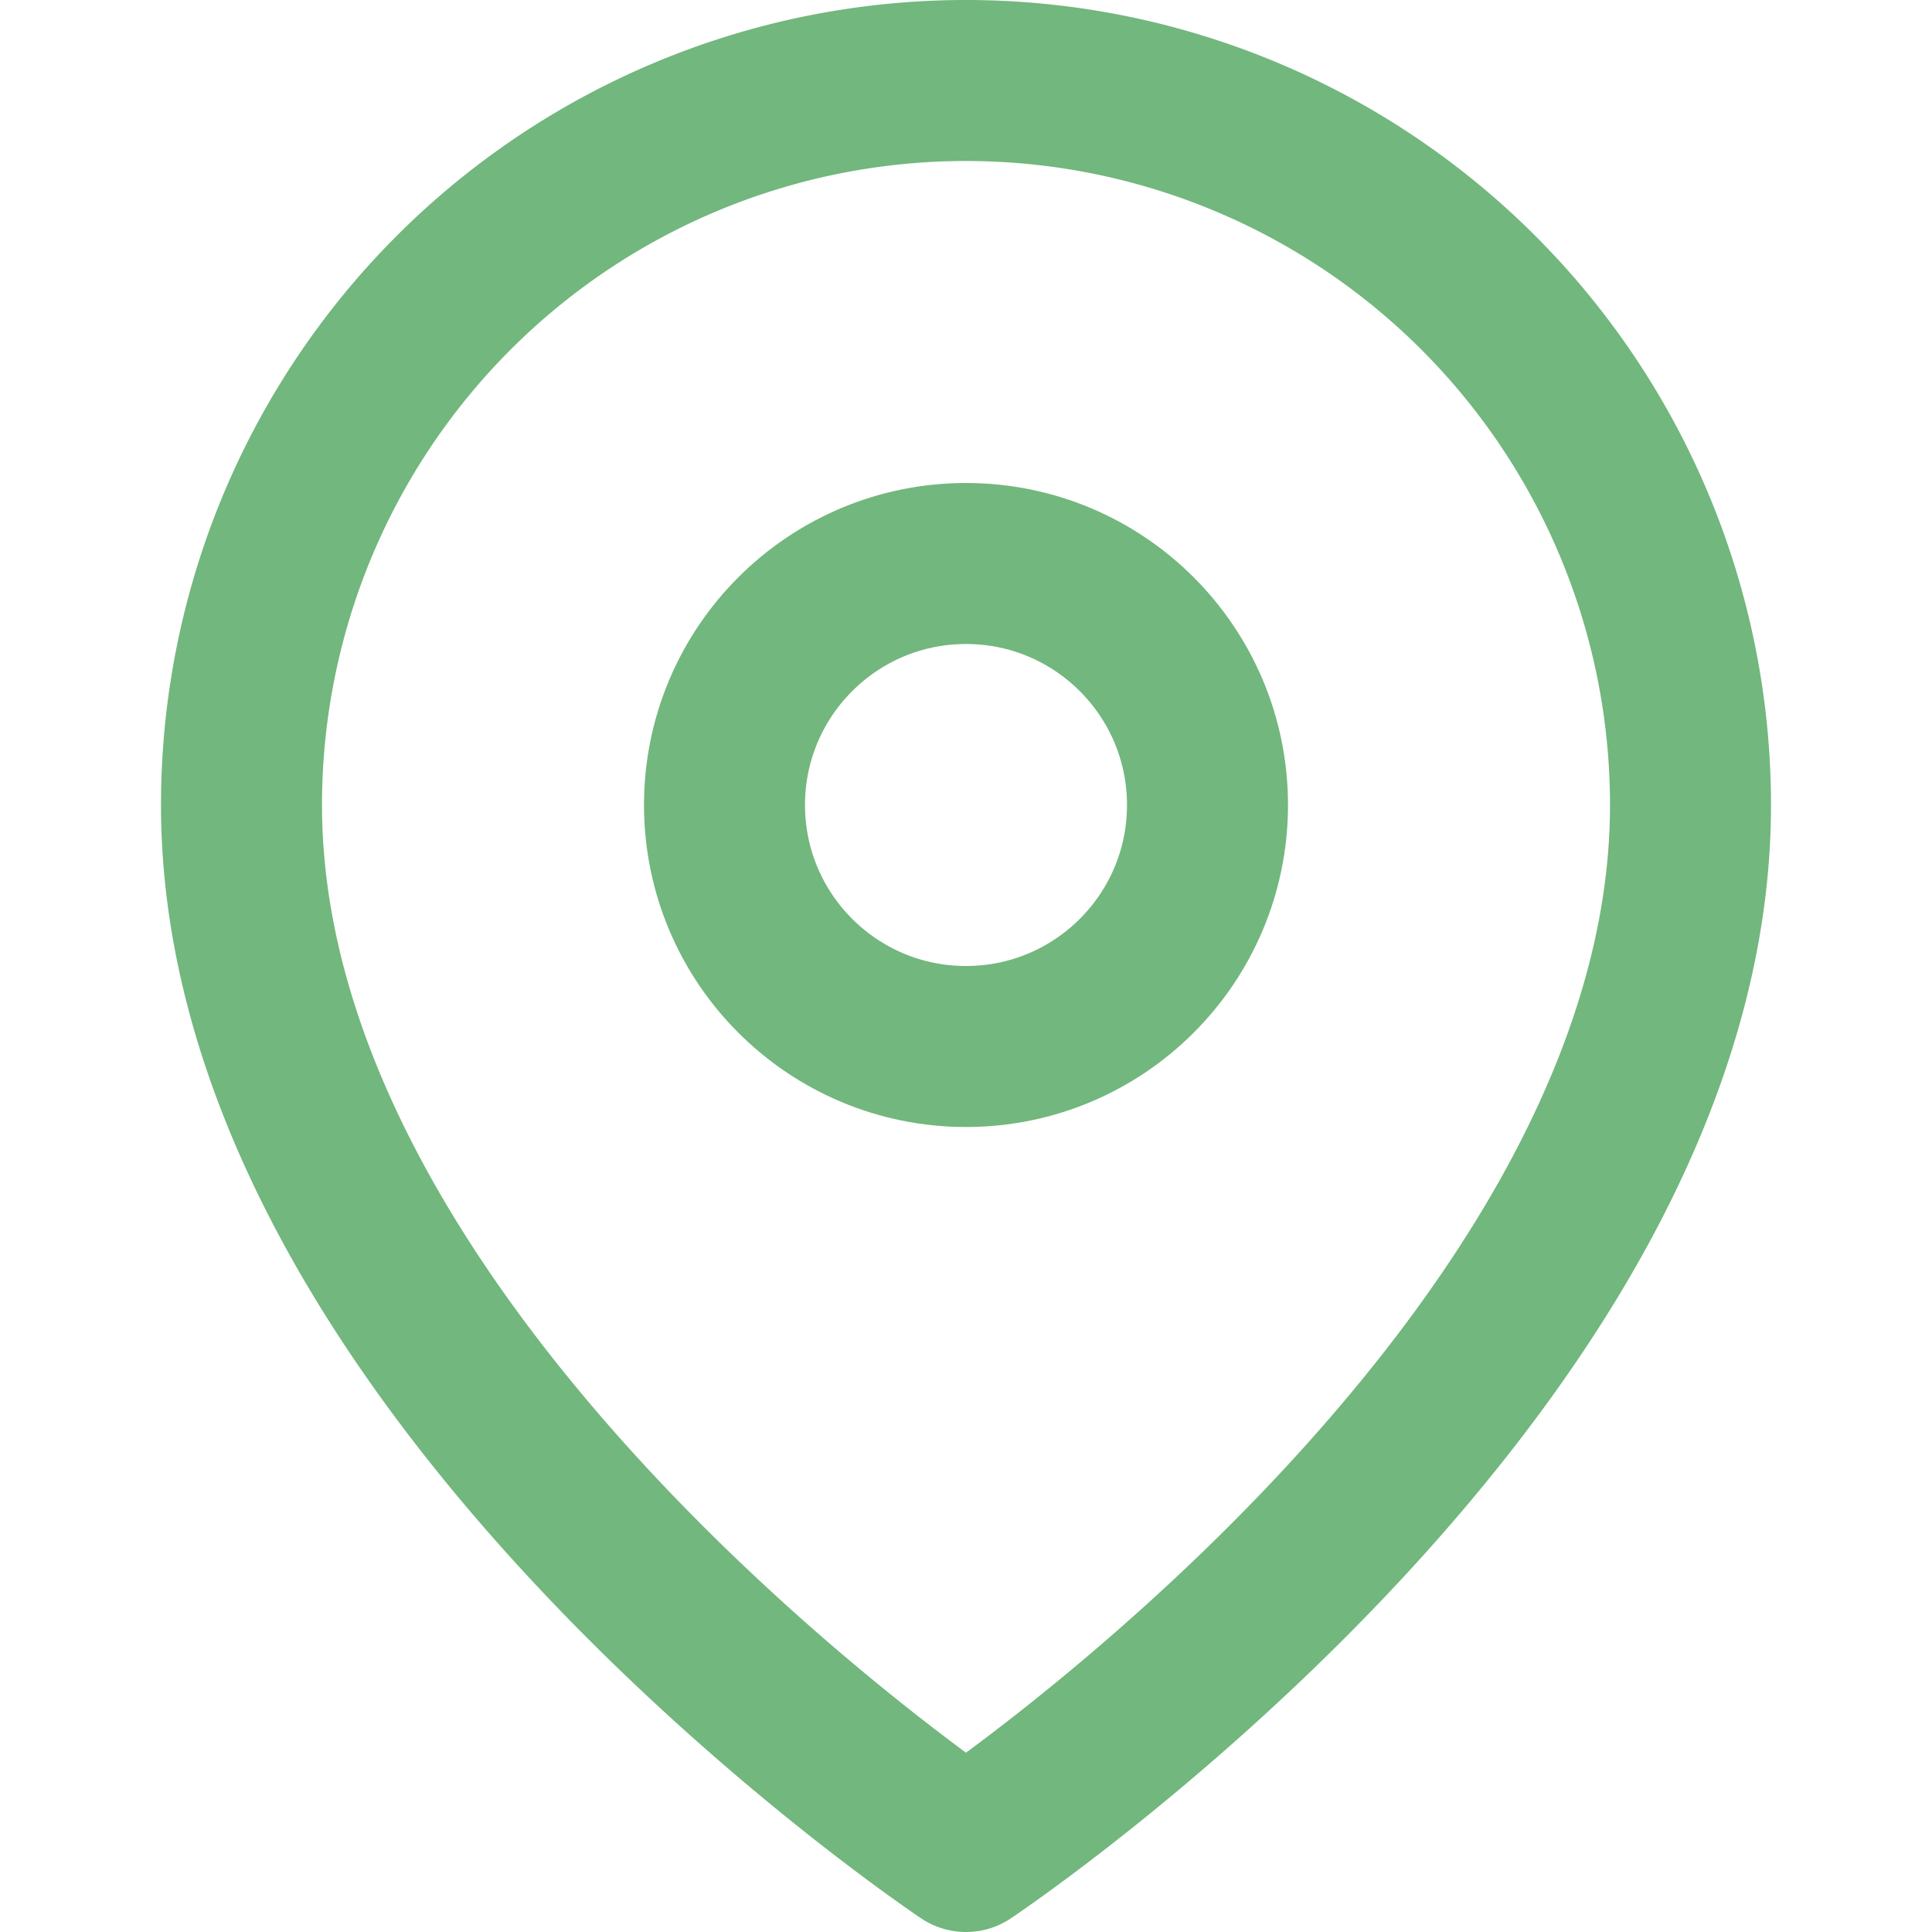 <svg x="120" y="120" viewBox="0 0 16 16" fill="none" xmlns="http://www.w3.org/2000/svg" color="#72b77d" width="272" height="272" style="color: rgb(114, 183, 125);"><svg stroke="currentColor" fill="none" stroke-width="2" viewBox="0 0 24 24" stroke-linecap="round" stroke-linejoin="round" height="1em" width="1em" xmlns="http://www.w3.org/2000/svg"><path d="M21 10c0 7-9 13-9 13s-9-6-9-13a9 9 0 0 1 18 0z"></path><circle cx="12" cy="10" r="3"></circle></svg></svg>